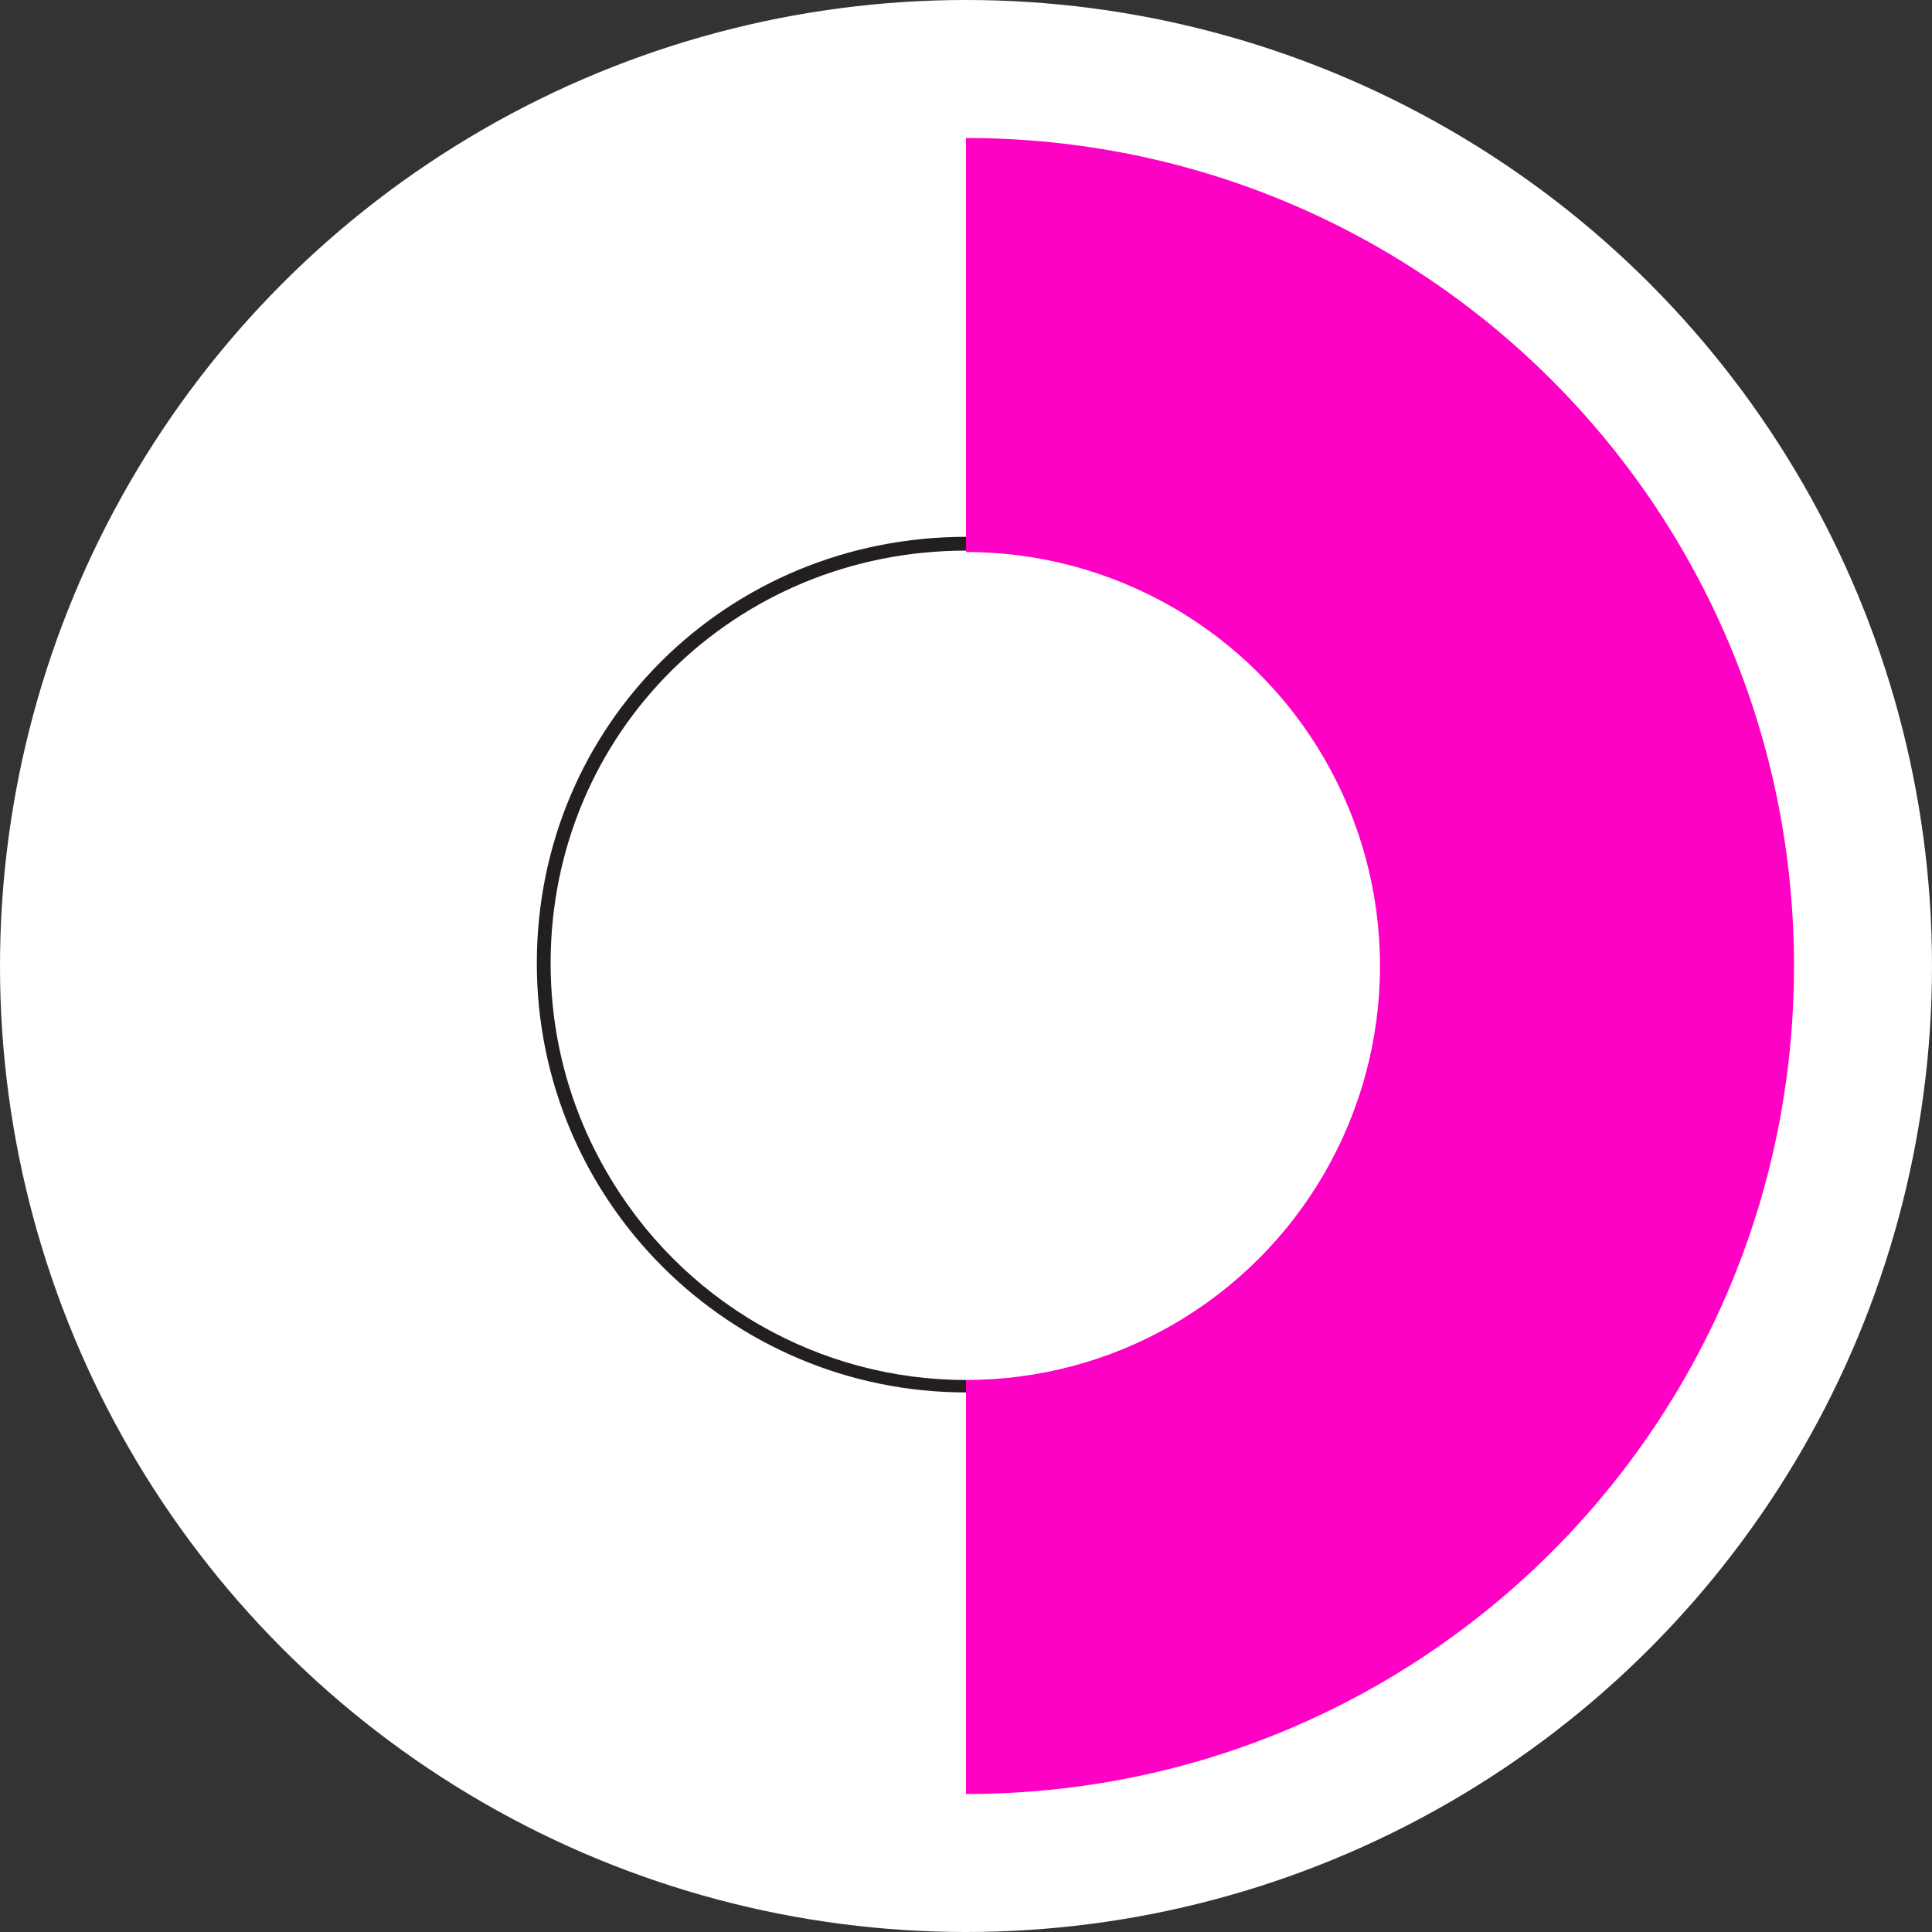 <?xml version="1.0" encoding="UTF-8"?><svg id="Layer_1" xmlns="http://www.w3.org/2000/svg" width="7" height="7" viewBox="0 0 7 7"><rect x="0" y="0" width="7" height="7" fill="#333333" stroke="none"/><circle cx="3.5" cy="3.5" r="3.5" fill="#fff" stroke-width="0"/><path d="m3.5.5c1.66,0,3,1.34,3,3s-1.34,3-3,3" fill="#ff00c5" stroke-width="0"/><path d="m3.5,5.02c-.84,0-1.53-.68-1.53-1.53s.68-1.52,1.53-1.52" fill="#fff" stroke="#231f20" stroke-miterlimit="10" stroke-width=".05"/><circle cx="3.5" cy="3.5" r="1.5" fill="#fff" stroke-width="0"/></svg>